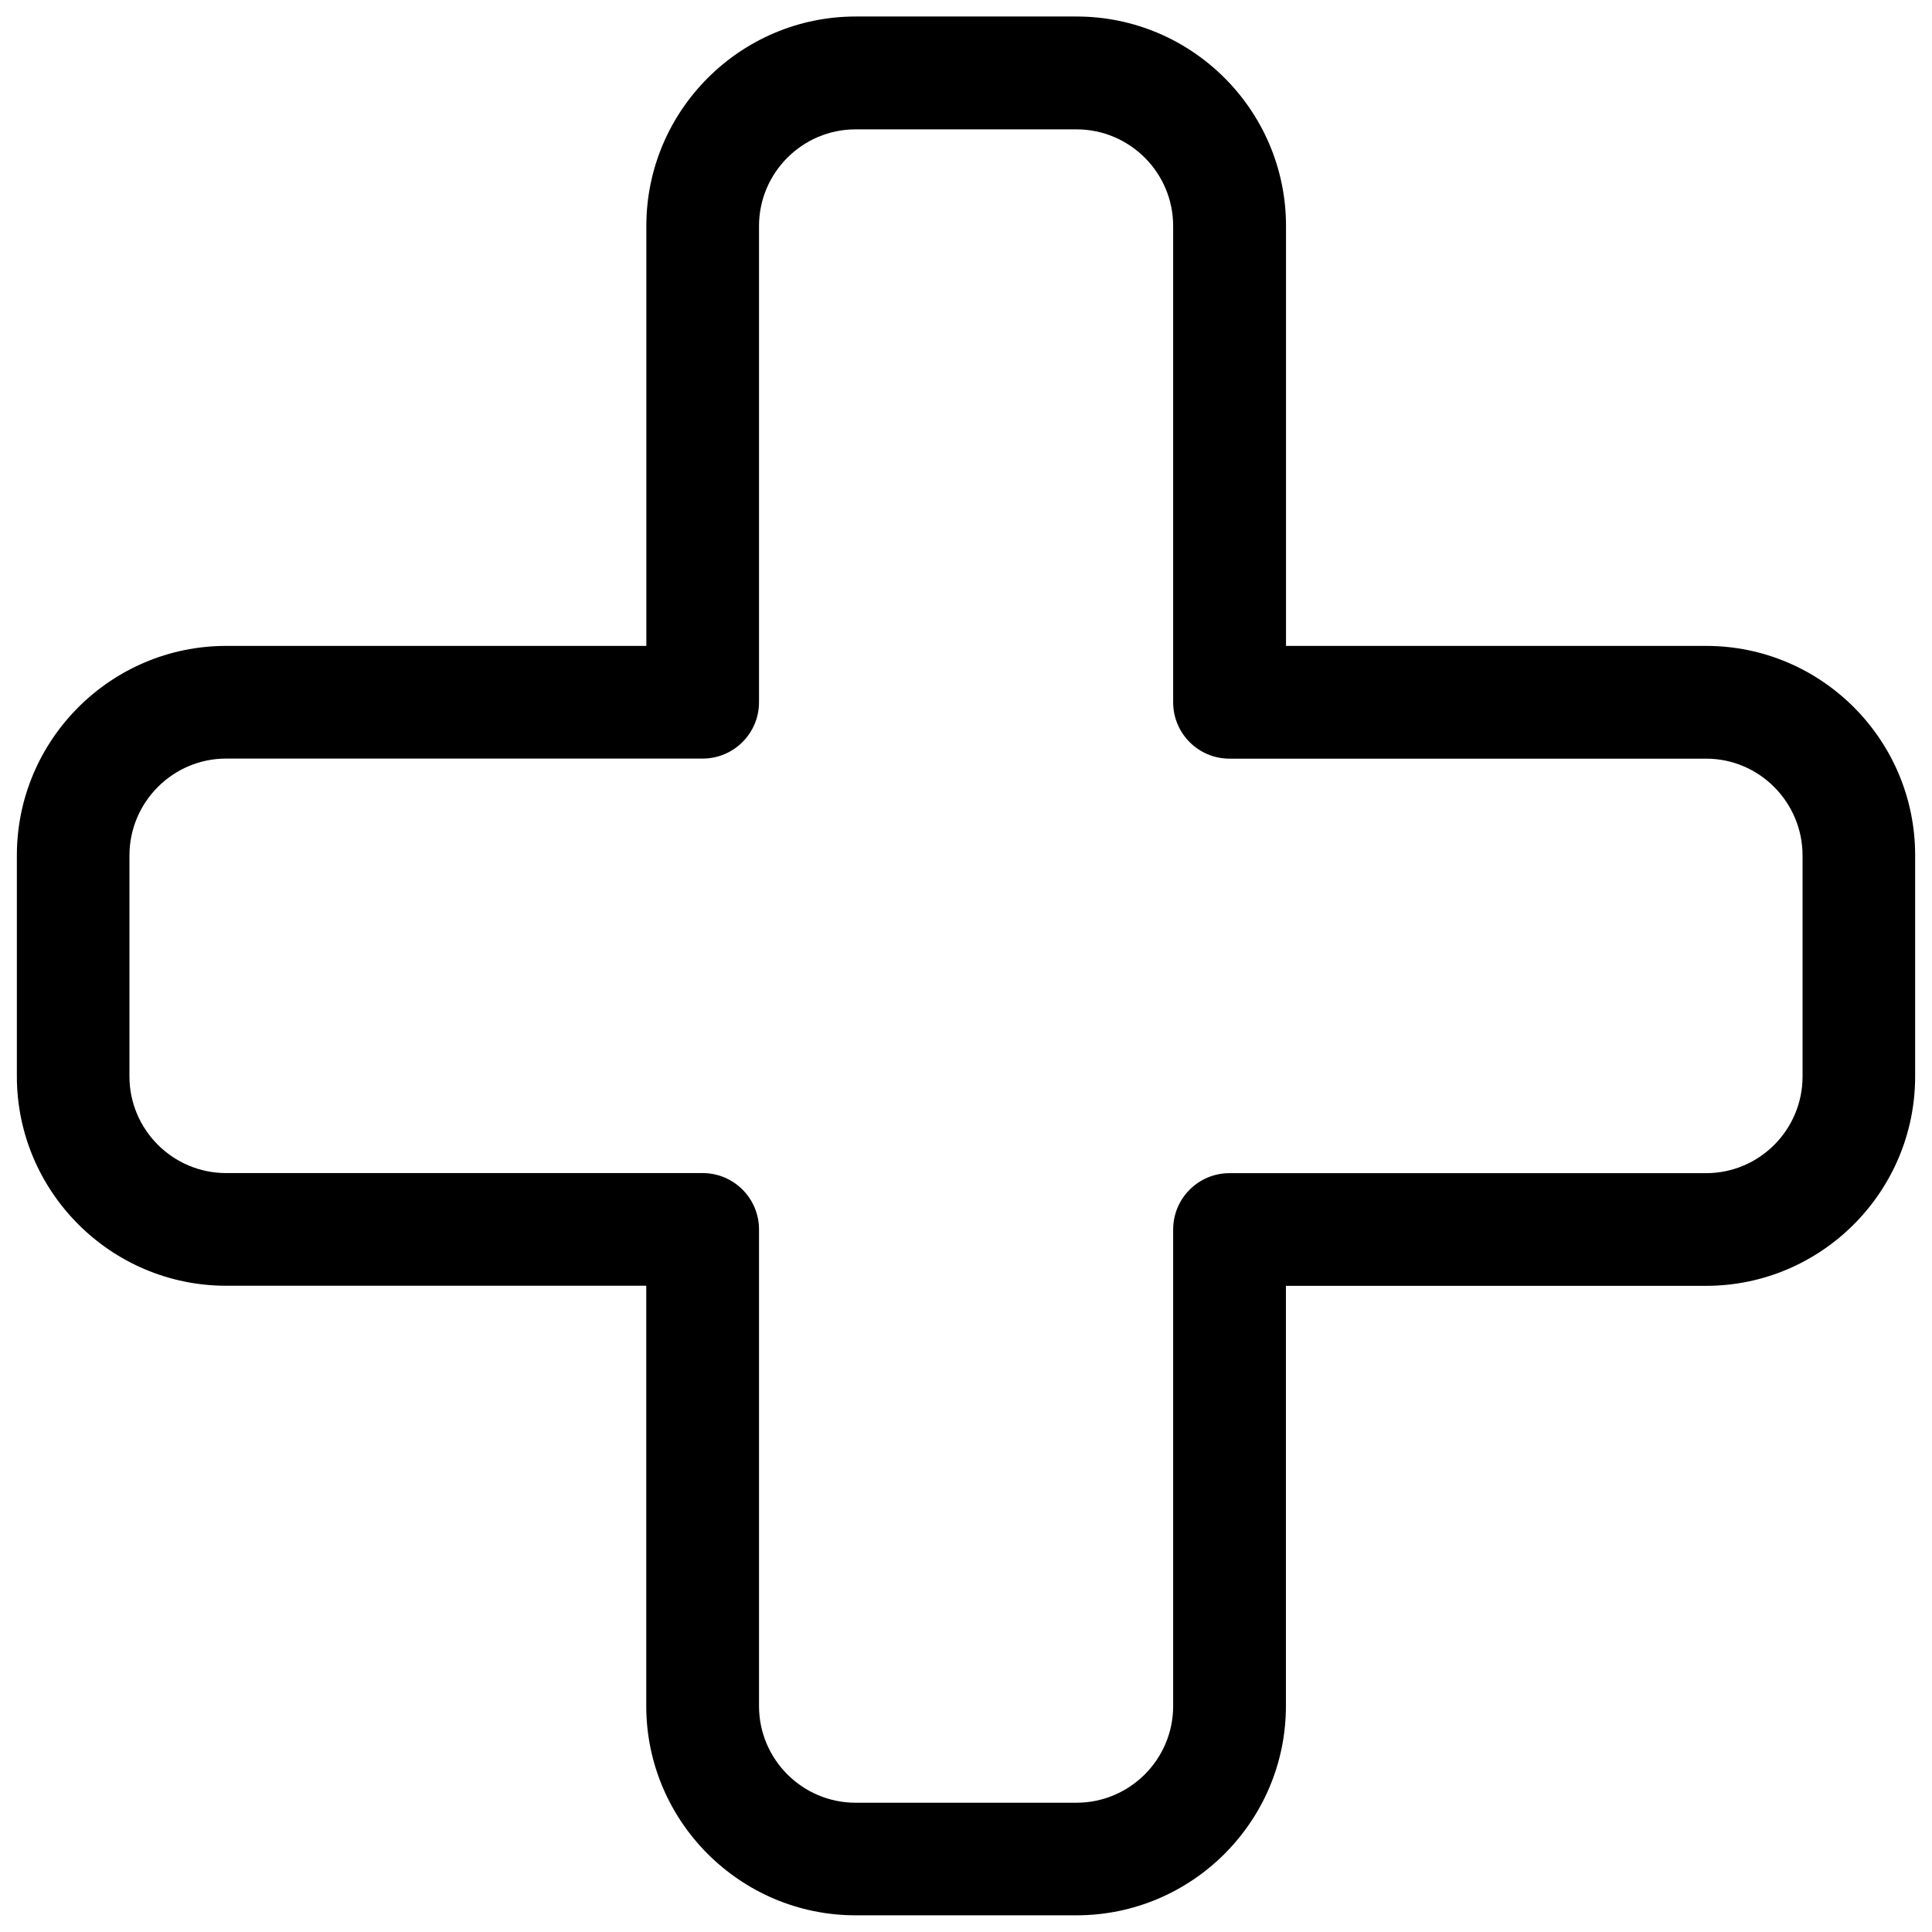 <?xml version="1.0" encoding="UTF-8"?>
<svg width="22px" height="22px" viewBox="0 0 22 22" version="1.1" xmlns="http://www.w3.org/2000/svg" xmlns:xlink="http://www.w3.org/1999/xlink">
    <!-- Generator: Sketch 45.2 (43514) - http://www.bohemiancoding.com/sketch -->
    <title>farmacia</title>
    <desc>Created with Sketch.</desc>
    <defs></defs>
    <g id="Iconos" stroke="none" stroke-width="1" fill="none" fill-rule="evenodd">
        <g id="Tienda---iOS" transform="translate(-35, -1317)" fill-rule="nonzero" fill="#000000">
            <g id="farmacia" transform="translate(33, 1313)">
                <g id="icon_farmacia" transform="translate(2, 4)">
                    <path d="M19.428,7.355 L14.644,7.355 L14.644,2.573 C14.644,1.258 13.573,0.188 12.259,0.188 L9.744,0.188 C8.432,0.188 7.36,1.258 7.36,2.573 L7.36,7.355 L2.576,7.355 C1.262,7.355 0.192,8.425 0.192,9.741 L0.192,12.256 C0.192,13.57 1.262,14.641 2.576,14.641 L7.359,14.641 L7.359,19.426 C7.359,20.741 8.431,21.81 9.743,21.81 L12.258,21.81 C13.572,21.81 14.643,20.741 14.643,19.426 L14.643,14.642 L19.427,14.642 C20.739,14.642 21.808,13.572 21.808,12.257 L21.808,9.742 C21.81,8.425 20.741,7.355 19.428,7.355 Z M20.526,12.258 C20.526,12.865 20.034,13.359 19.428,13.359 L14.001,13.359 C13.646,13.359 13.359,13.646 13.359,14.001 L13.359,19.427 C13.359,20.034 12.865,20.528 12.258,20.528 L9.743,20.528 C9.137,20.528 8.643,20.034 8.643,19.427 L8.643,14 C8.643,13.645 8.355,13.358 8.001,13.358 L2.575,13.358 C1.968,13.358 1.474,12.864 1.474,12.257 L1.474,9.742 C1.474,9.134 1.968,8.638 2.575,8.638 L8.001,8.638 C8.355,8.638 8.643,8.351 8.643,7.996 L8.643,2.574 C8.643,1.967 9.137,1.473 9.743,1.473 L12.258,1.473 C12.865,1.473 13.359,1.967 13.359,2.574 L13.359,7.997 C13.359,8.352 13.646,8.639 14.001,8.639 L19.428,8.639 C20.034,8.639 20.526,9.135 20.526,9.743 L20.526,12.258 L20.526,12.258 Z" id="Shape"></path>
                </g>
            </g>
        </g>
    </g>
</svg>